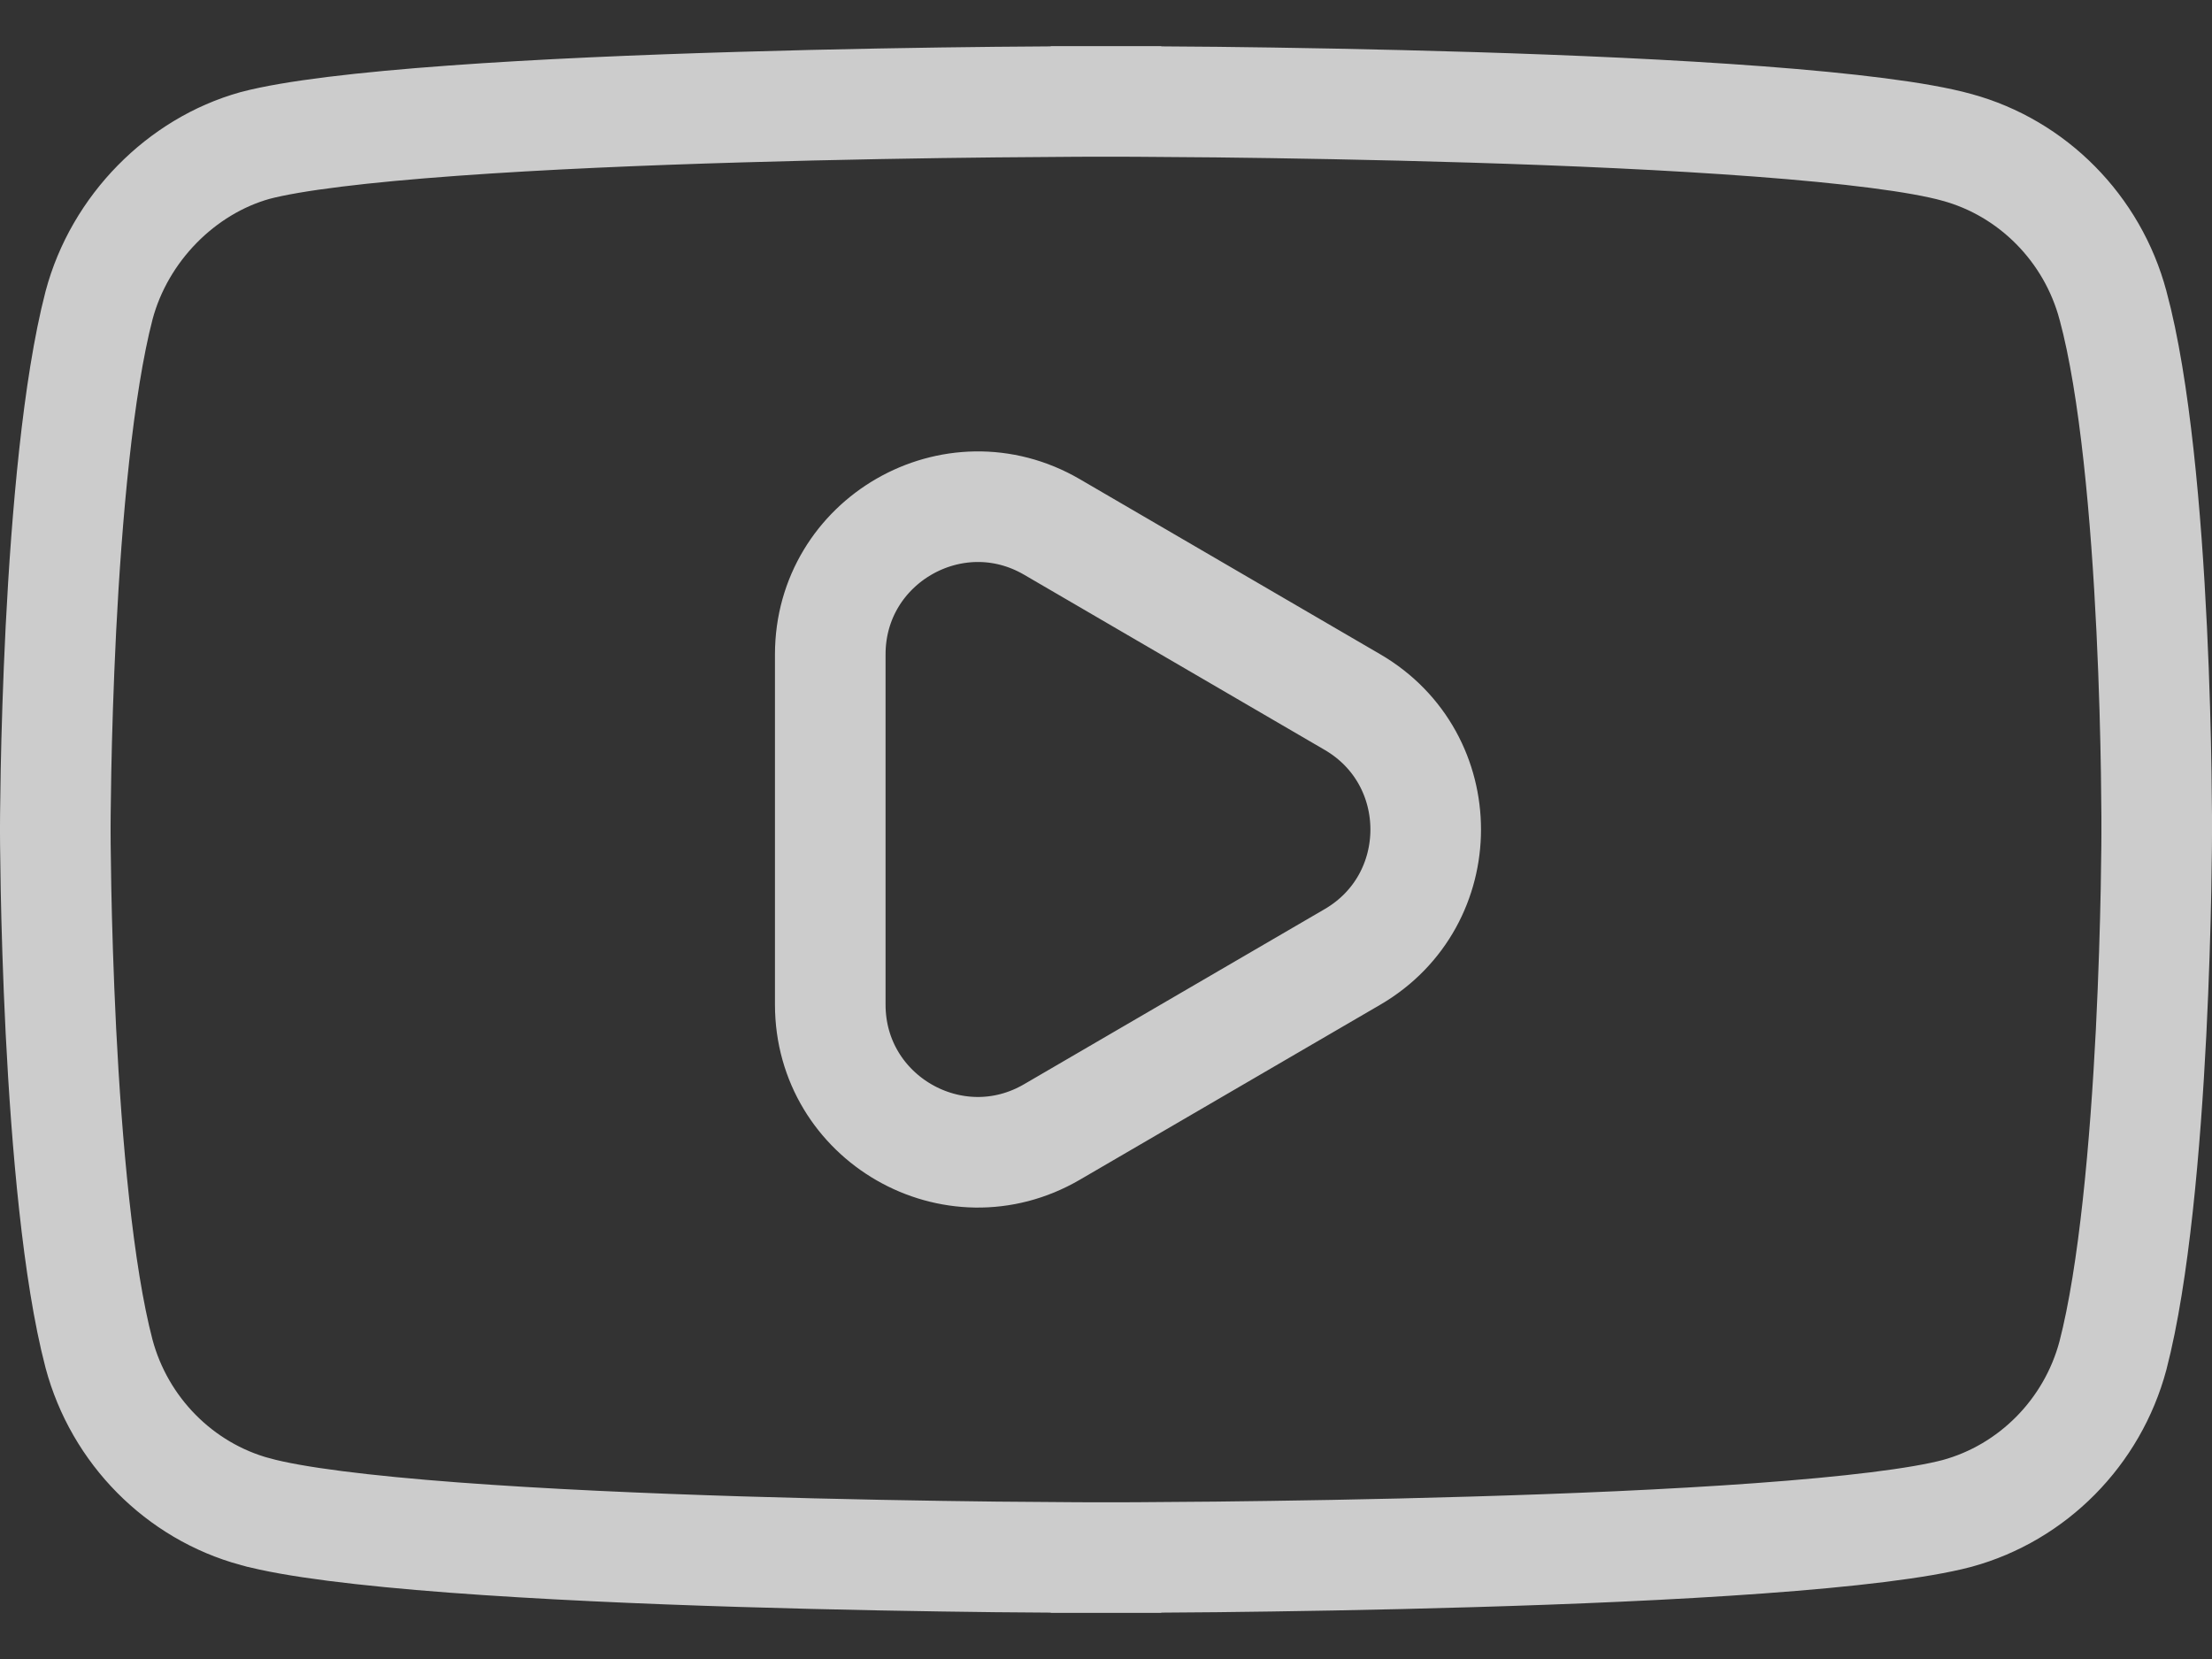 <svg width="32" height="24" viewBox="0 0 32 24" fill="none" xmlns="http://www.w3.org/2000/svg">
<rect x="0" y="0" width="32" height="24" fill="#333333" stroke="none"/>
<path d="M30.568 4.419L30.569 4.422C30.886 5.596 31.049 7.469 31.128 9.109C31.167 9.916 31.185 10.646 31.193 11.174C31.197 11.438 31.199 11.652 31.2 11.798C31.2 11.871 31.2 11.928 31.2 11.966L31.2 12.009L31.2 12.02L31.2 12.022L31.2 12.023L31.2 12.023V12.027V12.027V12.027L31.2 12.027L31.2 12.03L31.2 12.04L31.2 12.083C31.2 12.121 31.199 12.177 31.199 12.25C31.197 12.396 31.195 12.609 31.19 12.872C31.18 13.398 31.159 14.125 31.119 14.93C31.036 16.561 30.873 18.431 30.567 19.61C30.27 20.723 29.403 21.596 28.312 21.894C27.768 22.038 26.745 22.16 25.45 22.254C24.175 22.347 22.701 22.409 21.297 22.45C19.896 22.492 18.571 22.512 17.596 22.523C17.108 22.528 16.709 22.531 16.432 22.532C16.293 22.533 16.185 22.533 16.111 22.533L16.028 22.533L16.007 22.533L16.002 22.533L16 22.533H16L16 23.333L16 22.533H16L15.998 22.533L15.993 22.533L15.972 22.533L15.889 22.533C15.816 22.533 15.708 22.533 15.57 22.532C15.293 22.531 14.895 22.528 14.408 22.523C13.436 22.512 12.113 22.49 10.713 22.447C9.312 22.404 7.839 22.339 6.564 22.243C5.266 22.145 4.239 22.019 3.691 21.868L3.69 21.868C2.598 21.571 1.729 20.696 1.432 19.582C1.127 18.418 0.964 16.549 0.881 14.913C0.841 14.107 0.82 13.377 0.81 12.849C0.805 12.585 0.803 12.371 0.801 12.225C0.801 12.151 0.8 12.095 0.8 12.056L0.8 12.014L0.8 12.003L0.8 12.001L0.8 12V12V12V12L0.8 11.999L0.8 11.997L0.8 11.986L0.8 11.944C0.8 11.906 0.801 11.849 0.801 11.776C0.803 11.63 0.805 11.418 0.81 11.155C0.82 10.629 0.841 9.902 0.881 9.097C0.964 7.466 1.127 5.595 1.433 4.417C1.73 3.302 2.625 2.402 3.689 2.105C4.234 1.961 5.256 1.84 6.55 1.746C7.825 1.653 9.299 1.591 10.702 1.55C12.104 1.508 13.429 1.487 14.404 1.477C14.891 1.472 15.291 1.469 15.568 1.468C15.707 1.467 15.815 1.467 15.888 1.467L15.972 1.467L15.993 1.467L15.998 1.467L15.999 1.467L16 1.467L16 0.667L16 1.467L16 1.467L16.001 1.467L16.006 1.467L16.028 1.467L16.111 1.467C16.184 1.467 16.292 1.467 16.431 1.468C16.708 1.469 17.108 1.472 17.595 1.477C18.57 1.488 19.895 1.51 21.296 1.553C22.7 1.596 24.173 1.661 25.447 1.757C26.745 1.855 27.766 1.981 28.307 2.131L28.31 2.132C29.402 2.429 30.271 3.304 30.568 4.419ZM12.011 14.533C12.011 16.179 13.796 17.205 15.218 16.376L19.566 13.843C20.978 13.02 20.978 10.98 19.566 10.157L15.218 7.623C13.796 6.795 12.011 7.821 12.011 9.467V14.533Z" stroke="white" stroke-opacity="0.75" stroke-width="1.6"/>
</svg>
